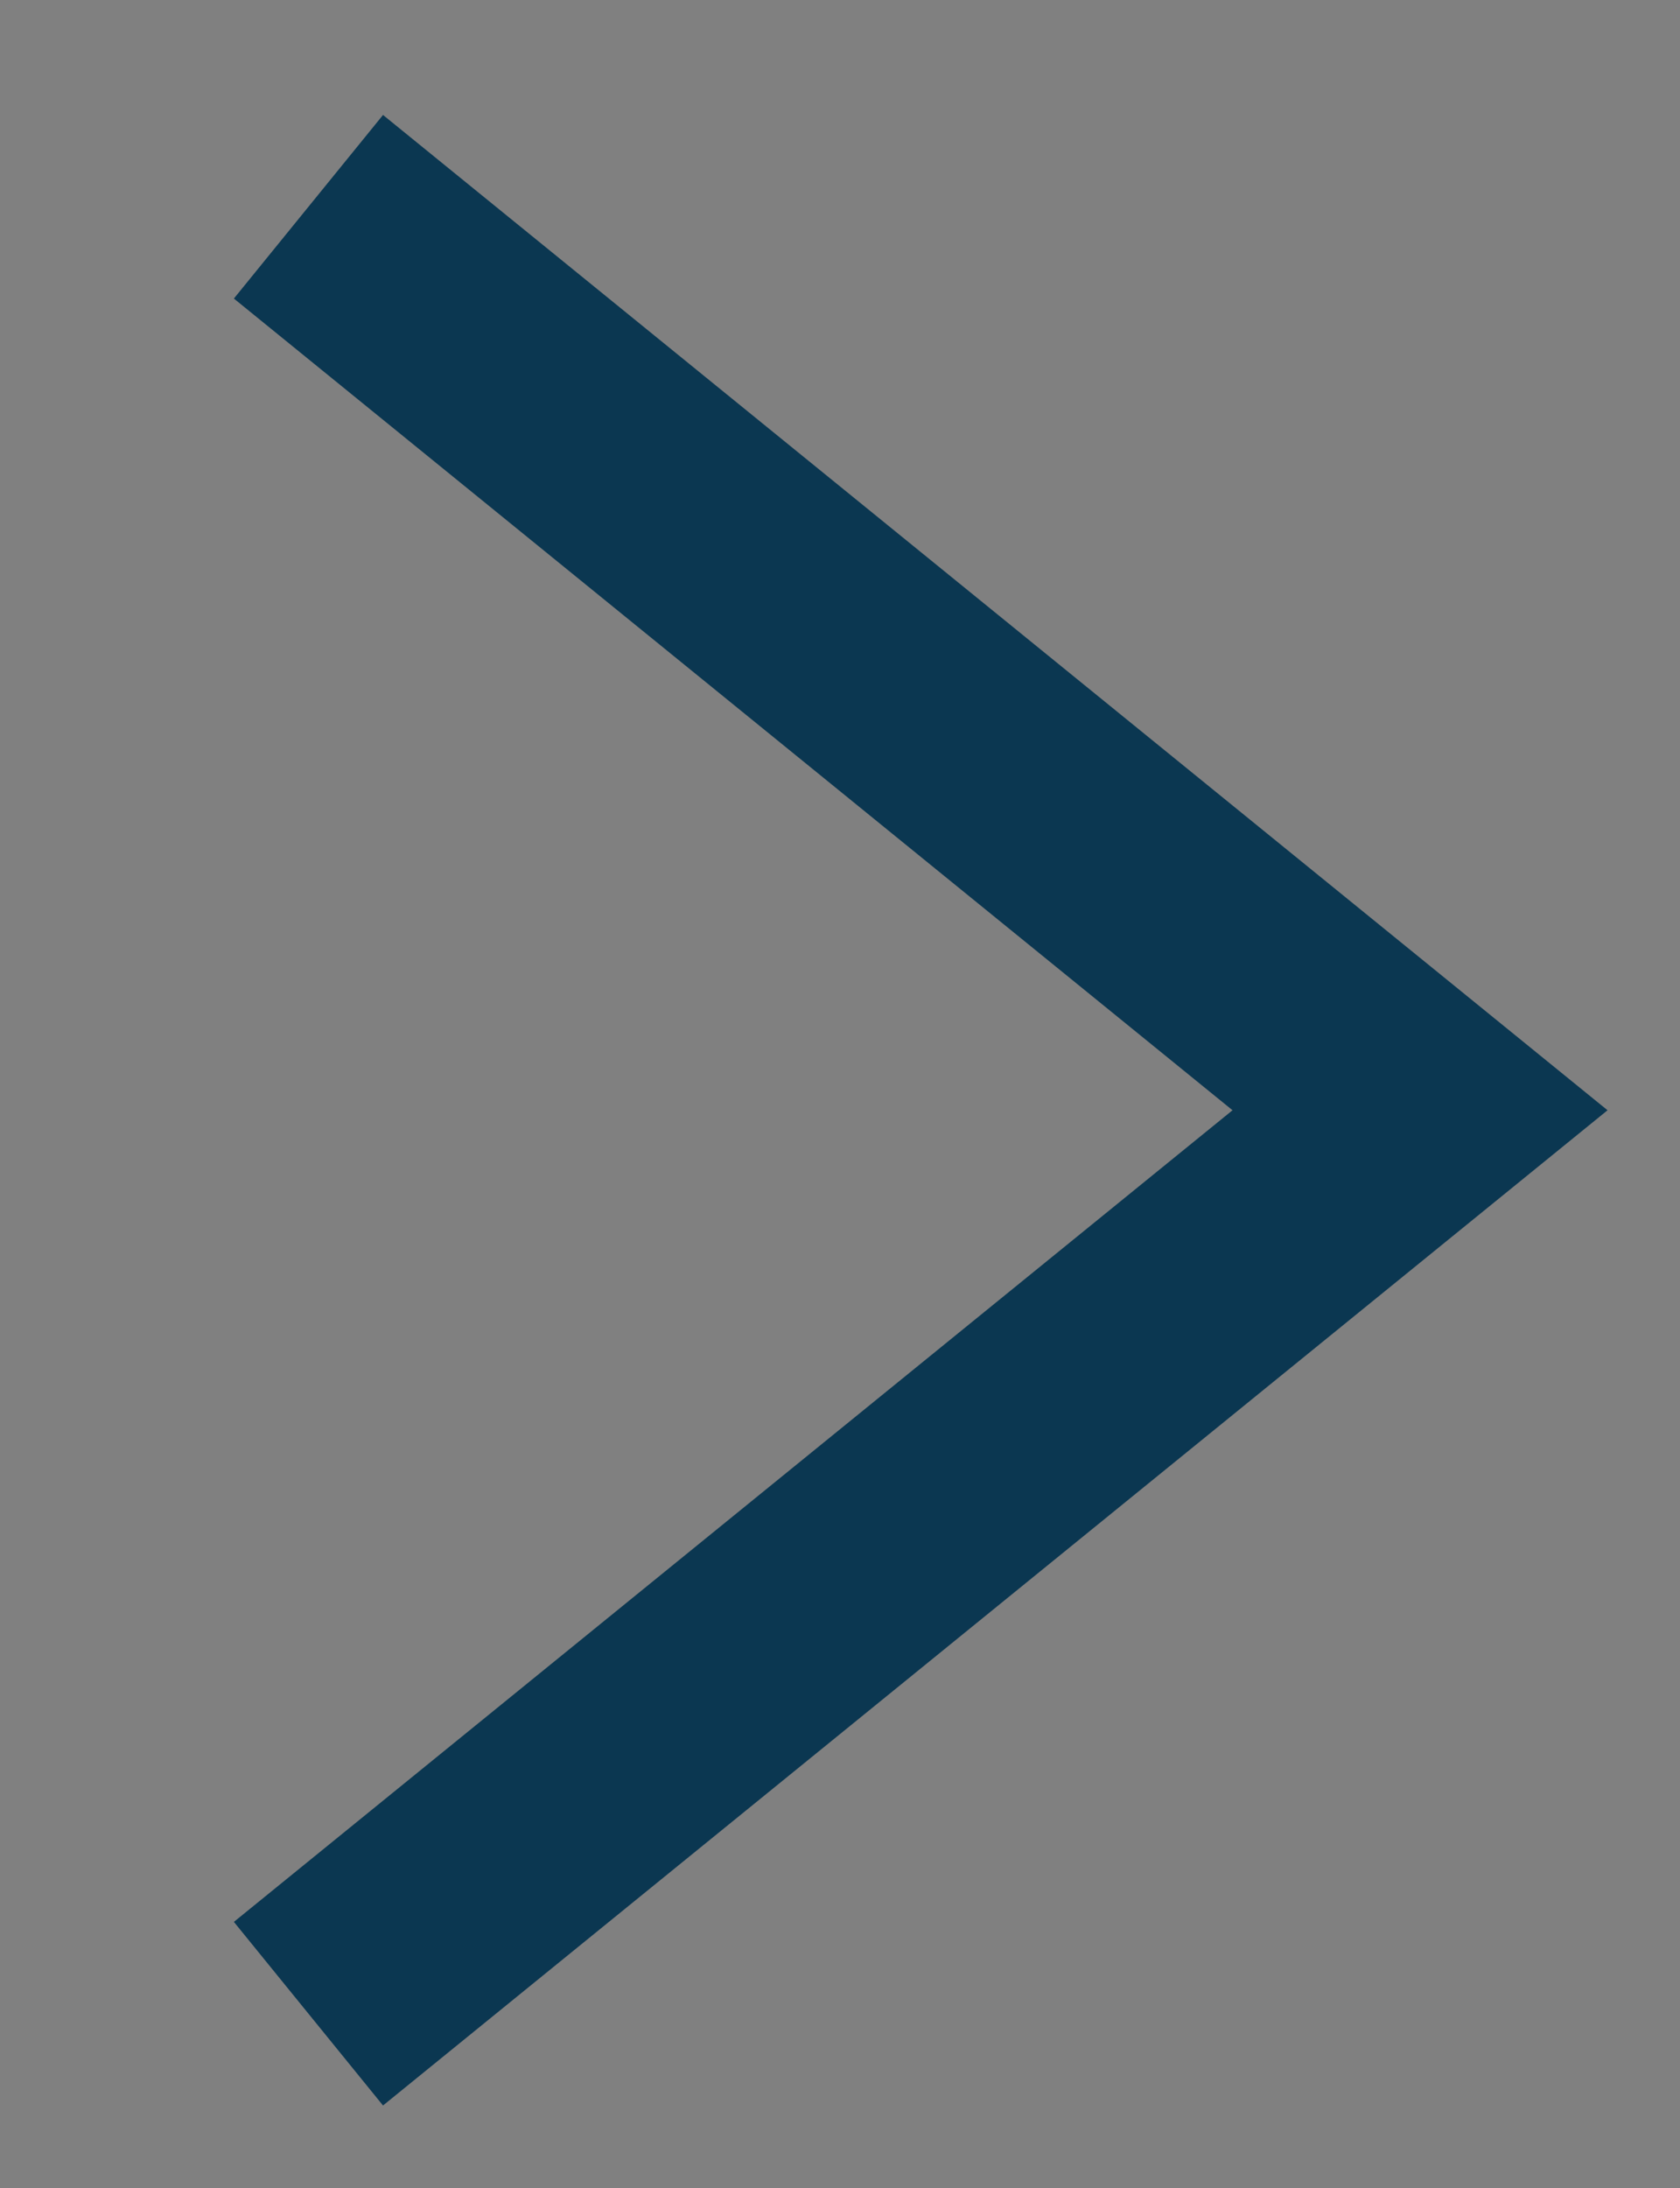 <?xml version="1.0" encoding="utf-8"?>
<!-- Generator: Adobe Illustrator 18.1.0, SVG Export Plug-In . SVG Version: 6.00 Build 0)  -->
<svg version="1.1" id="Layer_1" xmlns="http://www.w3.org/2000/svg" xmlns:xlink="http://www.w3.org/1999/xlink" x="0px" y="0px"
	 viewBox="1033.405 408.765 28.415 37" enable-background="new 1033.405 408.765 28.415 37" xml:space="preserve">
<rect x="1033.405" y="408.765" width="28.415" height="37" fill="#808080" stroke="none"/>
<rect x="-511" y="93" fill="#0B3751" width="54" height="54"/>
<rect x="-442" y="93" fill="#112D42" width="54" height="54"/>
<rect x="-168" y="93" fill="#FDC114" width="54" height="54"/>
<rect x="-100" y="93" fill="#FDB817" width="54" height="54"/>
<rect x="-374" y="93" fill="#989898" width="54" height="54"/>
<rect x="-306" y="93" fill="#B4B4B4" width="54" height="54"/>
<rect x="-236" y="93" fill="#E12228" width="54" height="54"/>
<path fill="#D9DADE" d="M338.778,142.884c-3.395-0.001-6.686,0.384-9.851,1.107c-2.787,0.636-5.466,1.55-8.026,2.684
	c-8.677,3.846-15.9,10.378-20.602,18.555c-7.694-13.3-22.076-22.239-38.543-22.208c-3.385-0.003-6.679,0.393-9.854,1.118
	c-19.786,4.518-34.536,22.243-34.498,43.392c0,0-2.669,51.299,65.513,93.846c5.411,3.377,11.265,6.708,17.612,9.936
	c86.089-44.308,82.755-104.078,82.755-104.078C383.236,162.696,363.309,142.834,338.778,142.884z"/>
<path fill="#FDB817" d="M342.03,338.409c-3.378-0.001-6.653,0.383-9.803,1.102c-2.773,0.633-5.44,1.543-7.986,2.671
	c-8.634,3.827-15.822,10.327-20.501,18.464c-7.656-13.235-21.967-22.13-38.354-22.099c-3.368-0.003-6.646,0.391-9.806,1.113
	c-19.689,4.496-34.367,22.134-34.329,43.179c0,0-2.656,51.048,65.192,93.387c5.385,3.361,11.209,6.675,17.526,9.888
	c85.667-44.091,82.35-103.568,82.35-103.568C386.27,358.124,366.44,338.359,342.03,338.409z"/>
<g>
	<g>
		<g>
			<defs>
				<rect id="SVGID_1_" x="431.677" y="139.748" width="196.769" height="158.766"/>
			</defs>
			<clipPath id="SVGID_2_">
				<use xlink:href="#SVGID_1_"  overflow="visible"/>
			</clipPath>
			<path clip-path="url(#SVGID_2_)" fill="#D9DADE" stroke="#FFFFFF" stroke-miterlimit="10" d="M627.869,196.687l-18.113-34.126
				c-0.614-1.156-1.661-1.953-2.848-2.279c-0.008-0.002-0.012-0.006-0.022-0.008l-75.454-20.368
				c-0.785-0.211-1.61-0.211-2.396-0.002l-75.834,20.368c-0.008,0.001-0.014,0.006-0.024,0.007
				c-1.188,0.327-2.236,1.123-2.851,2.281l-18.112,34.126c-0.59,1.113-0.7,2.418-0.303,3.613c0.397,1.193,1.266,2.176,2.405,2.712
				l15.758,7.45v46.616c0,1.768,1.012,3.383,2.604,4.149l75.55,36.462c0.634,0.307,1.319,0.46,2.001,0.46
				c0.677,0,1.352-0.157,1.974-0.452c0.01-0.002,0.02-0.002,0.029-0.008l75.548-36.462c1.595-0.769,2.606-2.381,2.606-4.149v-46.612
				c0-0.061-0.008-0.119-0.01-0.178l15.389-7.274c1.139-0.538,2.007-1.52,2.405-2.714
				C628.569,199.105,628.459,197.8,627.869,196.687L627.869,196.687z M530.228,149.127l60.336,16.287l-60.523,22.43l-60.492-22.42
				L530.228,149.127z M459.925,254.272v-39.366l50.039,23.653c0.622,0.296,1.295,0.442,1.968,0.442c0.538,0,1.076-0.094,1.59-0.281
				c1.16-0.427,2.099-1.301,2.61-2.426l10.126-22.397v72.391L459.925,254.272z M458.533,253.732v-40.656l51.783,24.427
				c0.644,0.305,1.34,0.457,2.037,0.457c0.557,0,1.113-0.097,1.646-0.291c1.201-0.441,2.173-1.344,2.701-2.506l10.479-23.131v74.762
				L458.533,253.732z M600.435,253.042l-66.333,32.015v-71.553l9.748,21.56c0.511,1.125,1.45,1.999,2.61,2.426
				c0.513,0.188,1.053,0.281,1.589,0.281c0.675,0,1.348-0.147,1.97-0.442l50.416-23.833L600.435,253.042L600.435,253.042z
				 M600.268,253.303l-66.334,32.908v-73.55l9.748,22.161c0.511,1.156,1.45,2.055,2.61,2.494c0.513,0.193,1.053,0.289,1.589,0.289
				c0.675,0,1.348-0.151,1.97-0.455l50.416-24.498v40.651H600.268z"/>
		</g>
		<g>
			<defs>
				<rect id="SVGID_3_" x="431.677" y="139.748" width="196.769" height="158.766"/>
			</defs>
			<clipPath id="SVGID_4_">
				<use xlink:href="#SVGID_3_"  overflow="visible"/>
			</clipPath>
			<path clip-path="url(#SVGID_4_)" fill="#FDB817" stroke="#FFFFFF" stroke-miterlimit="10" d="M636.491,422.163l-20.775-39.142
				c-0.704-1.326-1.905-2.24-3.267-2.614c-0.009-0.002-0.013-0.007-0.025-0.009l-86.546-23.362c-0.9-0.242-1.847-0.242-2.749-0.002
				l-86.982,23.362c-0.009,0.002-0.016,0.006-0.027,0.009c-1.362,0.375-2.565,1.288-3.27,2.617l-20.775,39.142
				c-0.677,1.276-0.803,2.774-0.348,4.144c0.456,1.369,1.452,2.495,2.758,3.11l18.075,8.545v53.468c0,2.028,1.16,3.88,2.987,4.759
				l86.656,41.821c0.727,0.352,1.513,0.527,2.296,0.527c0.777,0,1.551-0.18,2.265-0.519c0.011-0.002,0.022-0.002,0.033-0.009
				l86.654-41.821c1.829-0.882,2.989-2.731,2.989-4.759v-53.463c0-0.07-0.009-0.137-0.011-0.204l17.651-8.344
				c1.306-0.617,2.302-1.743,2.758-3.112C637.294,424.936,637.168,423.439,636.491,422.163L636.491,422.163z M524.497,367.611
				l69.205,18.681l-69.42,25.727l-69.384-25.716L524.497,367.611z M443.859,488.212v-45.153l57.395,27.13
				c0.713,0.339,1.486,0.507,2.258,0.507c0.617,0,1.234-0.107,1.824-0.323c1.331-0.489,2.408-1.492,2.993-2.783l11.615-25.689
				v83.032L443.859,488.212z M442.262,487.594v-46.632l59.395,28.018c0.738,0.35,1.537,0.524,2.336,0.524
				c0.638,0,1.277-0.111,1.888-0.333c1.377-0.505,2.492-1.541,3.098-2.874l12.02-26.531v85.752L442.262,487.594z M605.024,486.802
				l-76.085,36.721v-82.072l11.181,24.729c0.586,1.29,1.663,2.293,2.994,2.783c0.588,0.215,1.208,0.323,1.822,0.323
				c0.774,0,1.546-0.168,2.26-0.507l57.828-27.336L605.024,486.802L605.024,486.802z M604.833,487.102l-76.085,37.745v-84.362
				l11.181,25.419c0.586,1.326,1.663,2.357,2.994,2.86c0.588,0.221,1.208,0.332,1.822,0.332c0.774,0,1.546-0.173,2.26-0.521
				l57.828-28.099V487.102z"/>
		</g>
	</g>
</g>
<g>
	<g>
		<g>
			<defs>
				<rect id="SVGID_5_" x="430.498" y="332.006" width="200.306" height="161.619"/>
			</defs>
			<clipPath id="SVGID_6_">
				<use xlink:href="#SVGID_5_"  overflow="visible"/>
			</clipPath>
			<path clip-path="url(#SVGID_6_)" fill="#FDB817" stroke="#FFFFFF" stroke-miterlimit="10" d="M630.216,389.968l-18.438-34.739
				c-0.625-1.177-1.691-1.988-2.899-2.32c-0.008-0.002-0.012-0.006-0.022-0.008l-76.811-20.734c-0.799-0.215-1.639-0.215-2.44-0.002
				L452.409,352.9c-0.008,0.002-0.014,0.006-0.024,0.008c-1.209,0.333-2.276,1.143-2.902,2.322l-18.438,34.739
				c-0.601,1.133-0.713,2.462-0.308,3.678c0.404,1.215,1.288,2.215,2.448,2.76l16.042,7.584v47.453c0,1.8,1.03,3.443,2.651,4.224
				l76.908,37.117c0.645,0.313,1.342,0.468,2.037,0.468c0.689,0,1.377-0.16,2.01-0.46c0.01-0.002,0.02-0.002,0.03-0.008
				l76.906-37.117c1.623-0.783,2.653-2.424,2.653-4.224v-47.449c0-0.062-0.008-0.121-0.01-0.181l15.665-7.405
				c1.159-0.548,2.043-1.547,2.448-2.762C630.929,392.43,630.817,391.101,630.216,389.968L630.216,389.968z M530.821,341.554
				l61.42,16.579l-61.611,22.833l-61.579-22.823L530.821,341.554z M459.253,448.588v-40.074l50.938,24.078
				c0.633,0.301,1.318,0.45,2.004,0.45c0.548,0,1.095-0.095,1.619-0.287c1.181-0.434,2.137-1.325,2.657-2.47l10.308-22.8v73.692
				L459.253,448.588z M457.836,448.039v-41.387l52.714,24.866c0.655,0.311,1.364,0.465,2.074,0.465c0.567,0,1.133-0.098,1.675-0.296
				c1.222-0.449,2.212-1.368,2.749-2.551l10.668-23.546v76.106L457.836,448.039z M602.289,447.337l-67.526,32.59v-72.839
				l9.924,21.947c0.52,1.145,1.476,2.035,2.657,2.47c0.522,0.191,1.072,0.287,1.617,0.287c0.687,0,1.372-0.149,2.006-0.45
				l51.323-24.261L602.289,447.337L602.289,447.337z M602.119,447.603l-67.526,33.499V406.23l9.924,22.56
				c0.52,1.177,1.476,2.092,2.657,2.539c0.522,0.197,1.072,0.295,1.617,0.295c0.687,0,1.372-0.154,2.006-0.463l51.323-24.938
				L602.119,447.603L602.119,447.603z"/>
		</g>
		<g>
			<defs>
				<rect id="SVGID_7_" x="430.498" y="332.006" width="200.306" height="161.619"/>
			</defs>
			<clipPath id="SVGID_8_">
				<use xlink:href="#SVGID_7_"  overflow="visible"/>
			</clipPath>
			<path clip-path="url(#SVGID_8_)" fill="#FDB817" stroke="#FFFFFF" stroke-miterlimit="10" d="M638.993,619.497l-21.149-39.846
				c-0.717-1.35-1.939-2.28-3.326-2.661c-0.009-0.002-0.013-0.007-0.025-0.009l-88.102-23.782c-0.916-0.246-1.88-0.246-2.798-0.002
				l-88.545,23.782c-0.009,0.002-0.016,0.006-0.027,0.009c-1.387,0.382-2.611,1.311-3.329,2.664l-21.148,39.846
				c-0.689,1.299-0.818,2.823-0.354,4.219c0.464,1.394,1.478,2.54,2.808,3.166l18.4,8.699v54.429c0,2.065,1.181,3.95,3.041,4.845
				l88.213,42.573c0.74,0.359,1.54,0.537,2.337,0.537c0.791,0,1.579-0.183,2.305-0.528c0.011-0.002,0.023-0.002,0.034-0.009
				l88.212-42.573c1.862-0.898,3.043-2.78,3.043-4.845v-54.424c0-0.071-0.009-0.139-0.011-0.208l17.968-8.493
				c1.33-0.628,2.344-1.775,2.808-3.168C639.811,622.32,639.683,620.796,638.993,619.497L638.993,619.497z M524.987,563.965
				l70.449,19.017l-70.668,26.19l-70.631-26.178L524.987,563.965z M442.899,686.734v-45.965l58.426,27.617
				c0.726,0.345,1.512,0.516,2.298,0.516c0.628,0,1.256-0.109,1.857-0.329c1.355-0.498,2.451-1.519,3.047-2.833l11.824-26.151
				v84.525L442.899,686.734z M441.274,686.104v-47.471l60.463,28.522c0.752,0.356,1.565,0.533,2.378,0.533
				c0.65,0,1.3-0.113,1.921-0.339c1.402-0.515,2.537-1.569,3.154-2.925l12.236-27.008v87.294L441.274,686.104z M606.961,685.298
				l-77.452,37.381v-83.547l11.382,25.173c0.596,1.313,1.693,2.334,3.047,2.833c0.599,0.219,1.229,0.329,1.855,0.329
				c0.788,0,1.574-0.171,2.301-0.516l58.867-27.828V685.298z M606.766,685.603l-77.452,38.424v-85.878l11.382,25.876
				c0.596,1.35,1.693,2.4,3.047,2.912c0.599,0.225,1.229,0.338,1.855,0.338c0.788,0,1.574-0.176,2.301-0.531l58.867-28.604V685.603z
				"/>
		</g>
	</g>
</g>
<path fill="#D9DADE" d="M768.212,210.617c11.379-6.065,19.21-17.926,19.21-31.742c0-19.962-16.161-36.124-36.113-36.124
	c-19.961,0-36.133,16.161-36.133,36.124c0,13.816,7.84,25.676,19.229,31.742c-22.818,7.229-39.482,28.643-39.482,53.768v28.403
	h112.751v-28.403C807.674,239.26,791.01,217.846,768.212,210.617z"/>
<path fill="#FDB817" d="M768.754,402.981c11.901-6.343,20.09-18.748,20.09-33.196c0-20.877-16.902-37.779-37.768-37.779
	c-20.876,0-37.789,16.902-37.789,37.779c0,14.449,8.2,26.853,20.11,33.196c-23.864,7.56-41.291,29.956-41.291,56.233v29.705h117.919
	v-29.705C810.025,432.937,792.598,410.541,768.754,402.981z"/>
<g>
	<g>
		<g>
			<defs>
				<rect id="SVGID_9_" x="29.352" y="143.775" width="135.348" height="150.711"/>
			</defs>
			<clipPath id="SVGID_10_">
				<use xlink:href="#SVGID_9_"  overflow="visible"/>
			</clipPath>
			<path clip-path="url(#SVGID_10_)" fill="#D9DADE" d="M140.85,199.533c0,41.587-49.662,88.497-51.772,90.47
				c-1.118,1.045-2.543,1.556-3.986,1.556c-1.366,0-2.757-0.471-3.855-1.439c-2.129-1.881-51.884-46.341-51.884-90.587
				c0-30.745,25.013-55.758,55.739-55.758C115.836,143.775,140.85,168.788,140.85,199.533L140.85,199.533z M111.68,199.533
				c0-14.682-11.911-26.588-26.588-26.588c-14.682,0-26.569,11.906-26.569,26.588c0,14.658,11.887,26.569,26.569,26.569
				C99.769,226.102,111.68,214.21,111.68,199.533L111.68,199.533z"/>
		</g>
	</g>
</g>
<g>
	<g>
		<g>
			<defs>
				<rect id="SVGID_11_" x="25.816" y="334.364" width="135.348" height="150.711"/>
			</defs>
			<clipPath id="SVGID_12_">
				<use xlink:href="#SVGID_11_"  overflow="visible"/>
			</clipPath>
			<path clip-path="url(#SVGID_12_)" fill="#FDB817" d="M137.313,390.122c0,41.587-49.662,88.497-51.772,90.47
				c-1.118,1.045-2.543,1.556-3.986,1.556c-1.366,0-2.757-0.471-3.855-1.439c-2.129-1.881-51.884-46.341-51.884-90.587
				c0-30.745,25.013-55.758,55.739-55.758C112.3,334.364,137.313,359.377,137.313,390.122L137.313,390.122z M108.143,390.122
				c0-14.682-11.911-26.588-26.588-26.588c-14.682,0-26.569,11.906-26.569,26.588c0,14.658,11.887,26.569,26.569,26.569
				C96.232,416.691,108.143,404.799,108.143,390.122L108.143,390.122z"/>
		</g>
	</g>
</g>
<polyline fill="none" stroke="#FEC10D" stroke-width="4" stroke-miterlimit="10" points="965.082,344.741 981.545,365.002 
	998.007,344.741 "/>
<polyline fill="none" stroke="#FEC10D" stroke-width="4" stroke-miterlimit="10" points="925.865,338.409 905.604,354.871 
	925.865,371.334 "/>
<path fill="#FFFFFF" d="M894.445,137.228c0-0.003,0.075-0.022,0.34-0.022c40.952,0,73.925,35.965,73.925,80.33
	s-32.86,80.33-73.812,80.33c-0.265,0-0.453-0.019-0.453-0.022V137.228z"/>
<polyline fill="none" stroke="#0B3751" stroke-width="4" stroke-miterlimit="10" points="935.287,203.031 916.485,218.307 
	935.287,233.583 "/>
<path fill="#FFFFFF" d="M1082.445,139.228c0-0.003,0.058-0.022-0.208-0.022c-40.952,0-73.859,35.965-73.859,80.33
	s32.76,80.33,73.713,80.33c0.265,0,0.354-0.019,0.354-0.022V139.228z"/>
<polyline fill="none" stroke="#0B3751" stroke-width="4" stroke-miterlimit="10" points="1041.868,205.031 1060.67,220.307 
	1041.868,235.583 "/>
<polyline fill="none" stroke="#0B3751" stroke-width="4" stroke-miterlimit="10" points="920.649,412.261 901.847,427.538 
	920.649,442.814 "/>
<polyline fill="none" stroke="#FEC10D" stroke-width="4" stroke-miterlimit="10" points="1033.405,338.409 1053.667,354.871 
	1033.405,371.334 "/>
<polyline fill="none" stroke="#0B3751" stroke-width="4" stroke-miterlimit="10" points="1038.622,412.261 1057.423,427.538 
	1038.622,442.814 "/>
<polyline fill="none" stroke="#0B3751" stroke-width="4" stroke-miterlimit="10" points="966.868,418.137 982.144,436.939 
	997.421,418.137 "/>
</svg>
